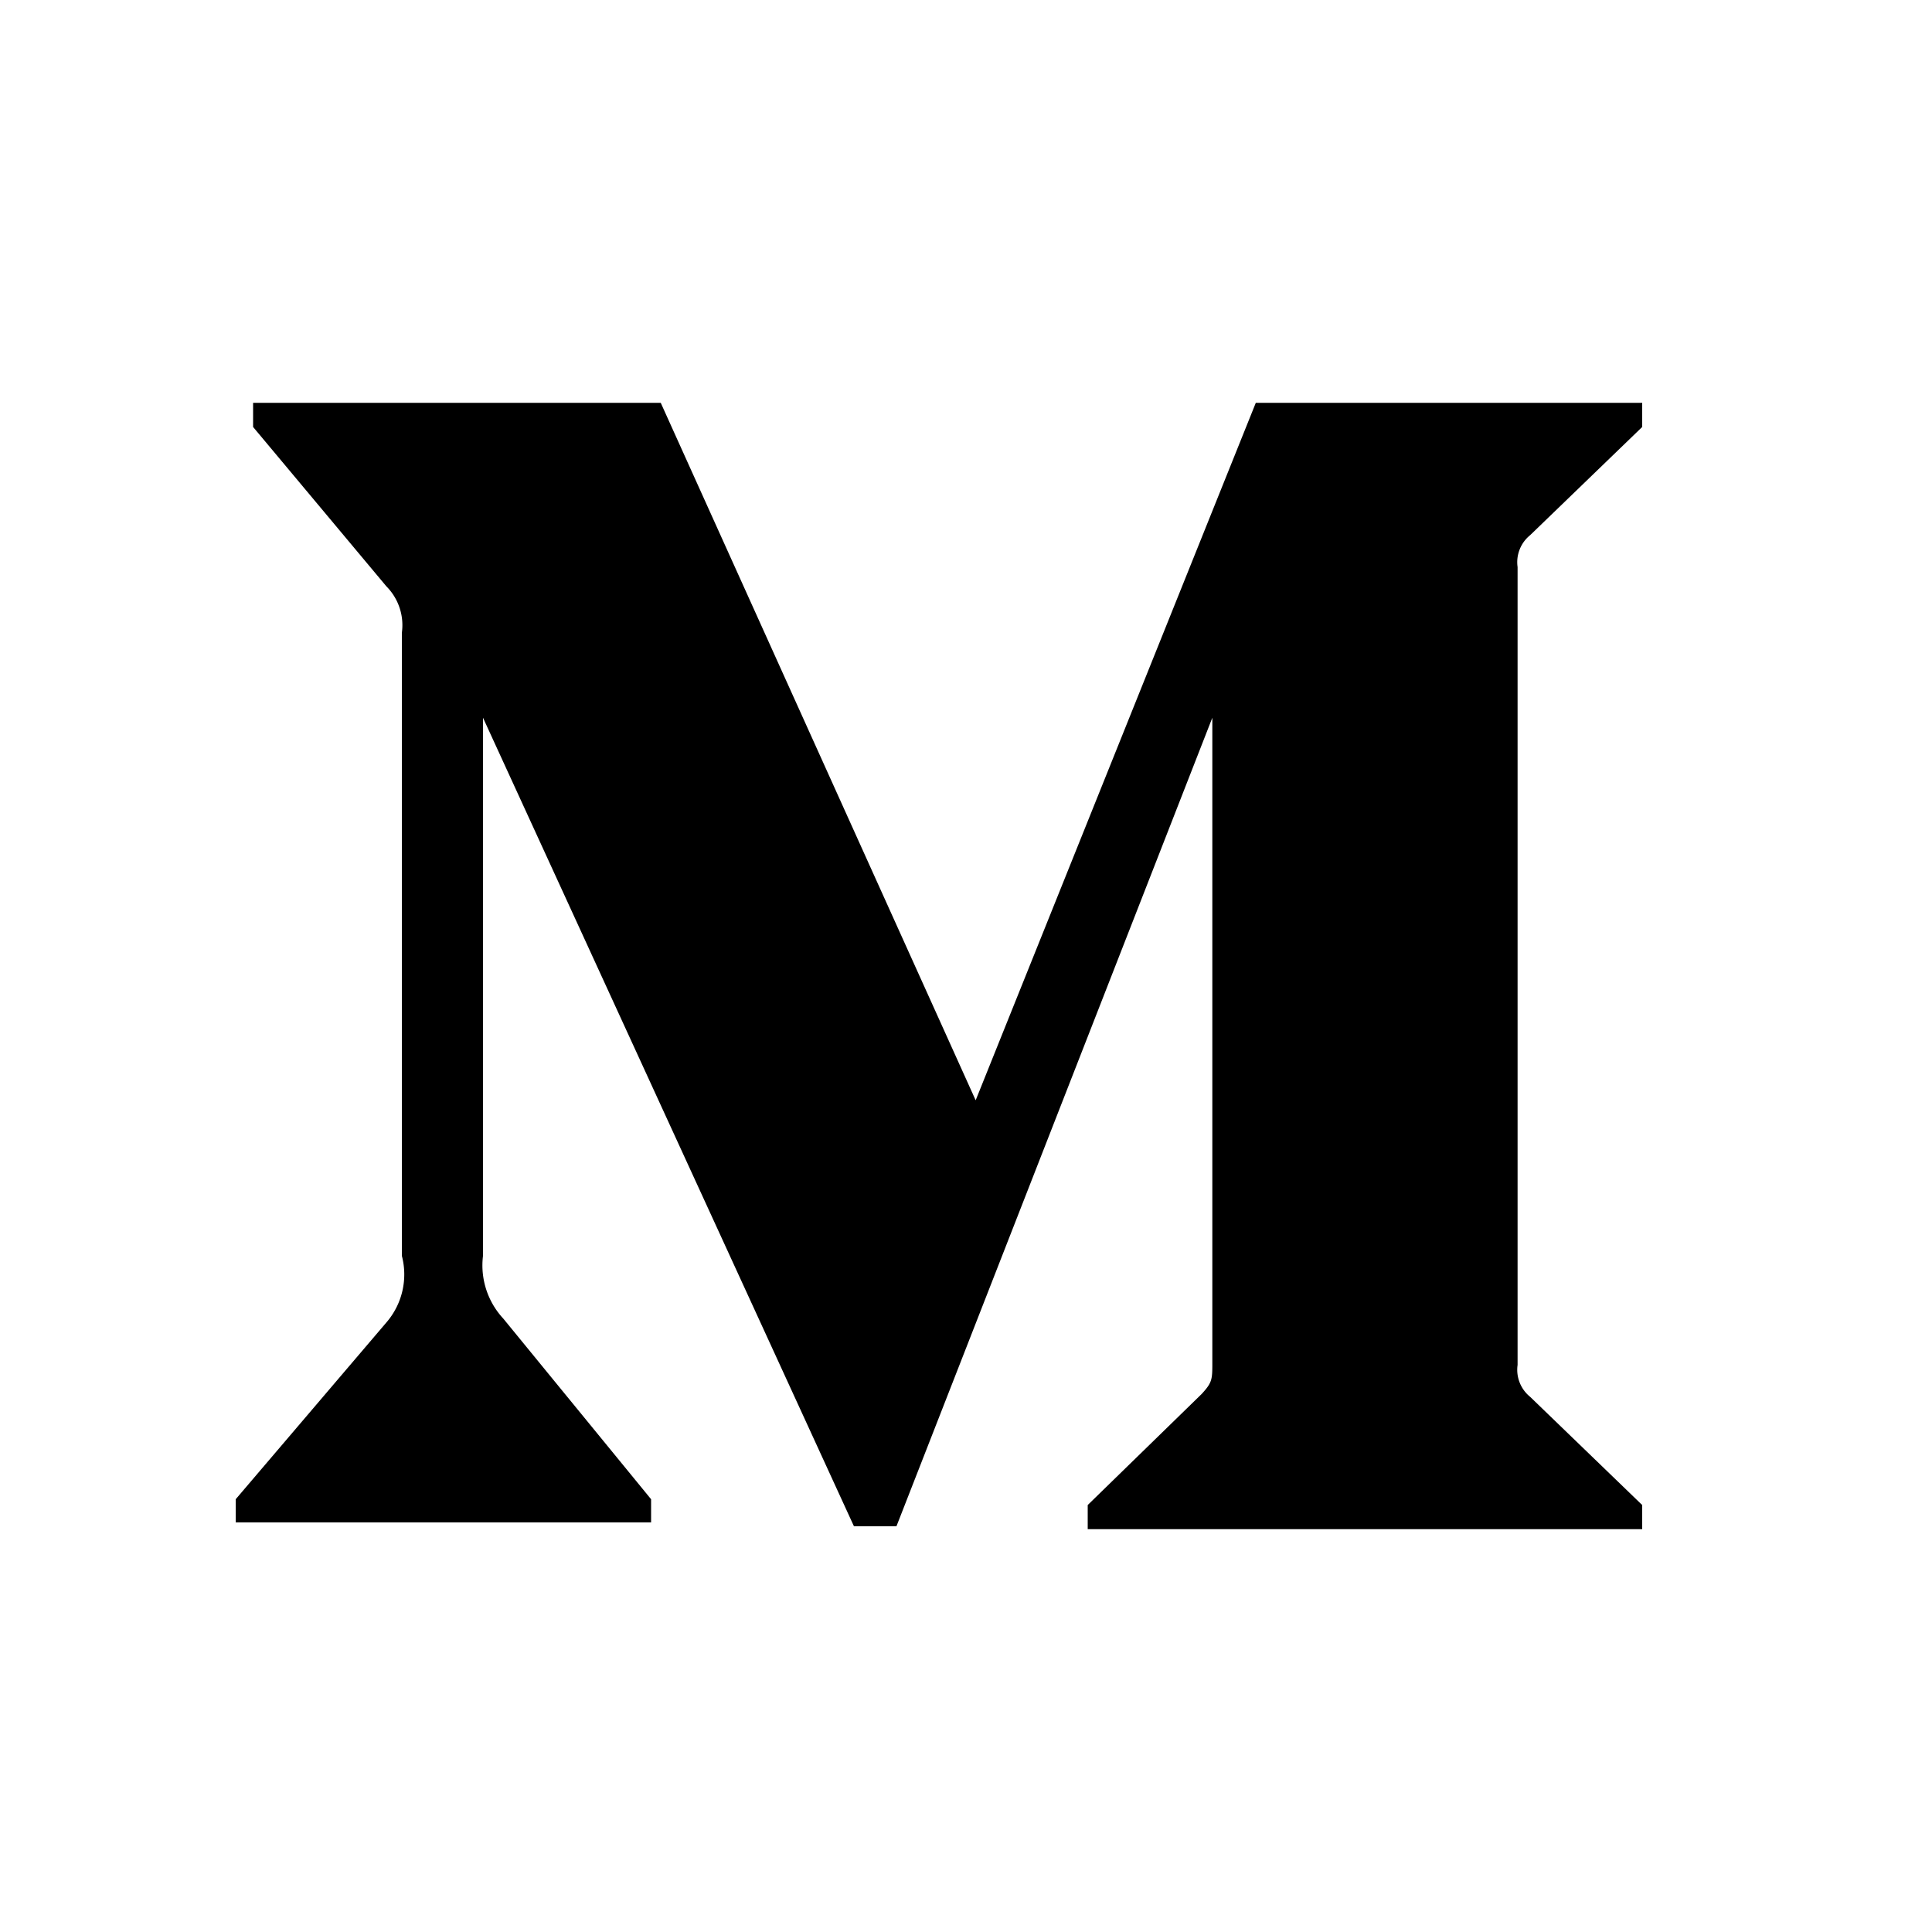 <svg id="Layer_1" data-name="Layer 1" xmlns="http://www.w3.org/2000/svg" viewBox="0 0 20 20"><path d="M4.16,6.55A.57.57,0,0,0,4,6.07L2.62,4.42V4.17H6.84l3.26,7.22L13,4.17h4v.25L15.84,5.54a.36.36,0,0,0-.13.33v8.26a.36.36,0,0,0,.13.33L17,15.58v.25H11.26v-.25l1.18-1.15c.11-.12.11-.15.11-.33V7.43L9.28,15.8H8.84L5,7.43V13a.81.81,0,0,0,.21.65l1.53,1.87v.24H2.44v-.24L4,13.69A.76.76,0,0,0,4.16,13Z"/></svg>